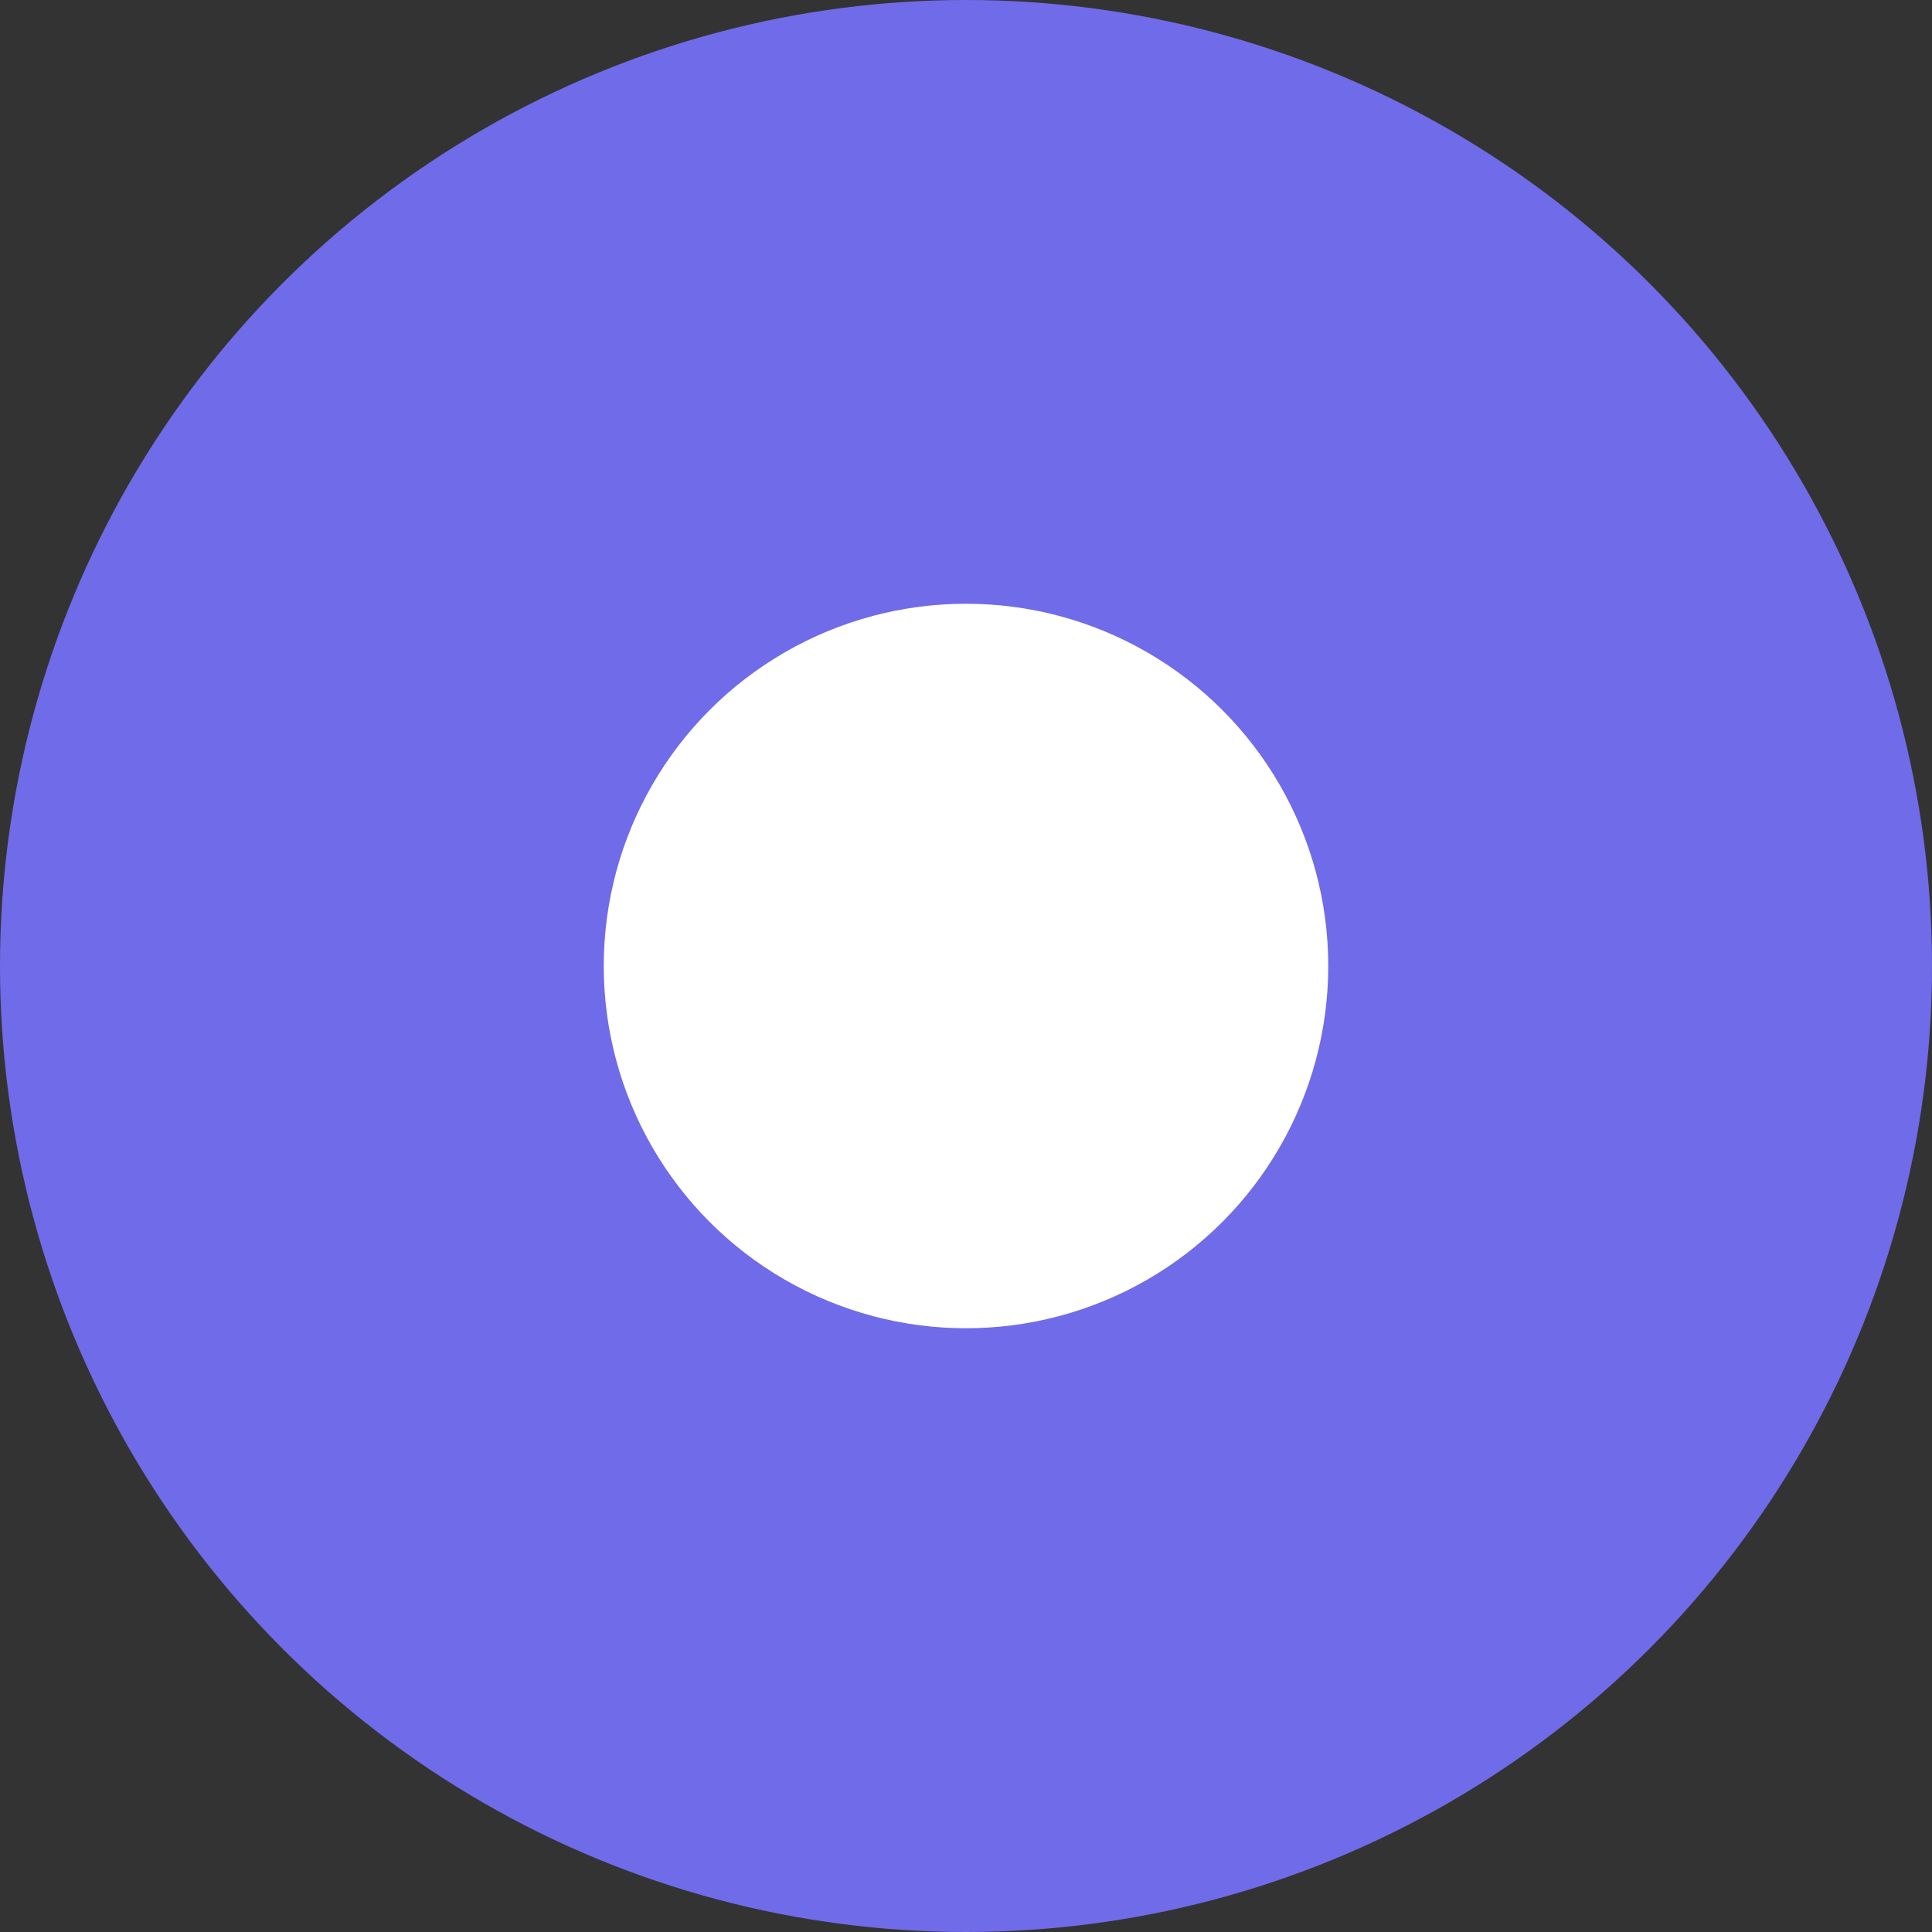 <svg id="구성_요소_27_1" data-name="구성 요소 27 – 1" xmlns="http://www.w3.org/2000/svg" width="16" height="16" viewBox="0 0 16 16">
  <rect x="0" y="0" width="16" height="16" fill="#333333" stroke="none"/>
  <g id="구성_요소_26_2" data-name="구성 요소 26 – 2">
    <circle id="타원_211" data-name="타원 211" cx="8" cy="8" r="8" fill="#706be9"/>
  </g>
  <g id="구성_요소_26_3" data-name="구성 요소 26 – 3" transform="translate(5 5)">
    <circle id="타원_211-2" data-name="타원 211" cx="3" cy="3" r="3" fill="#fff"/>
  </g>
</svg>
